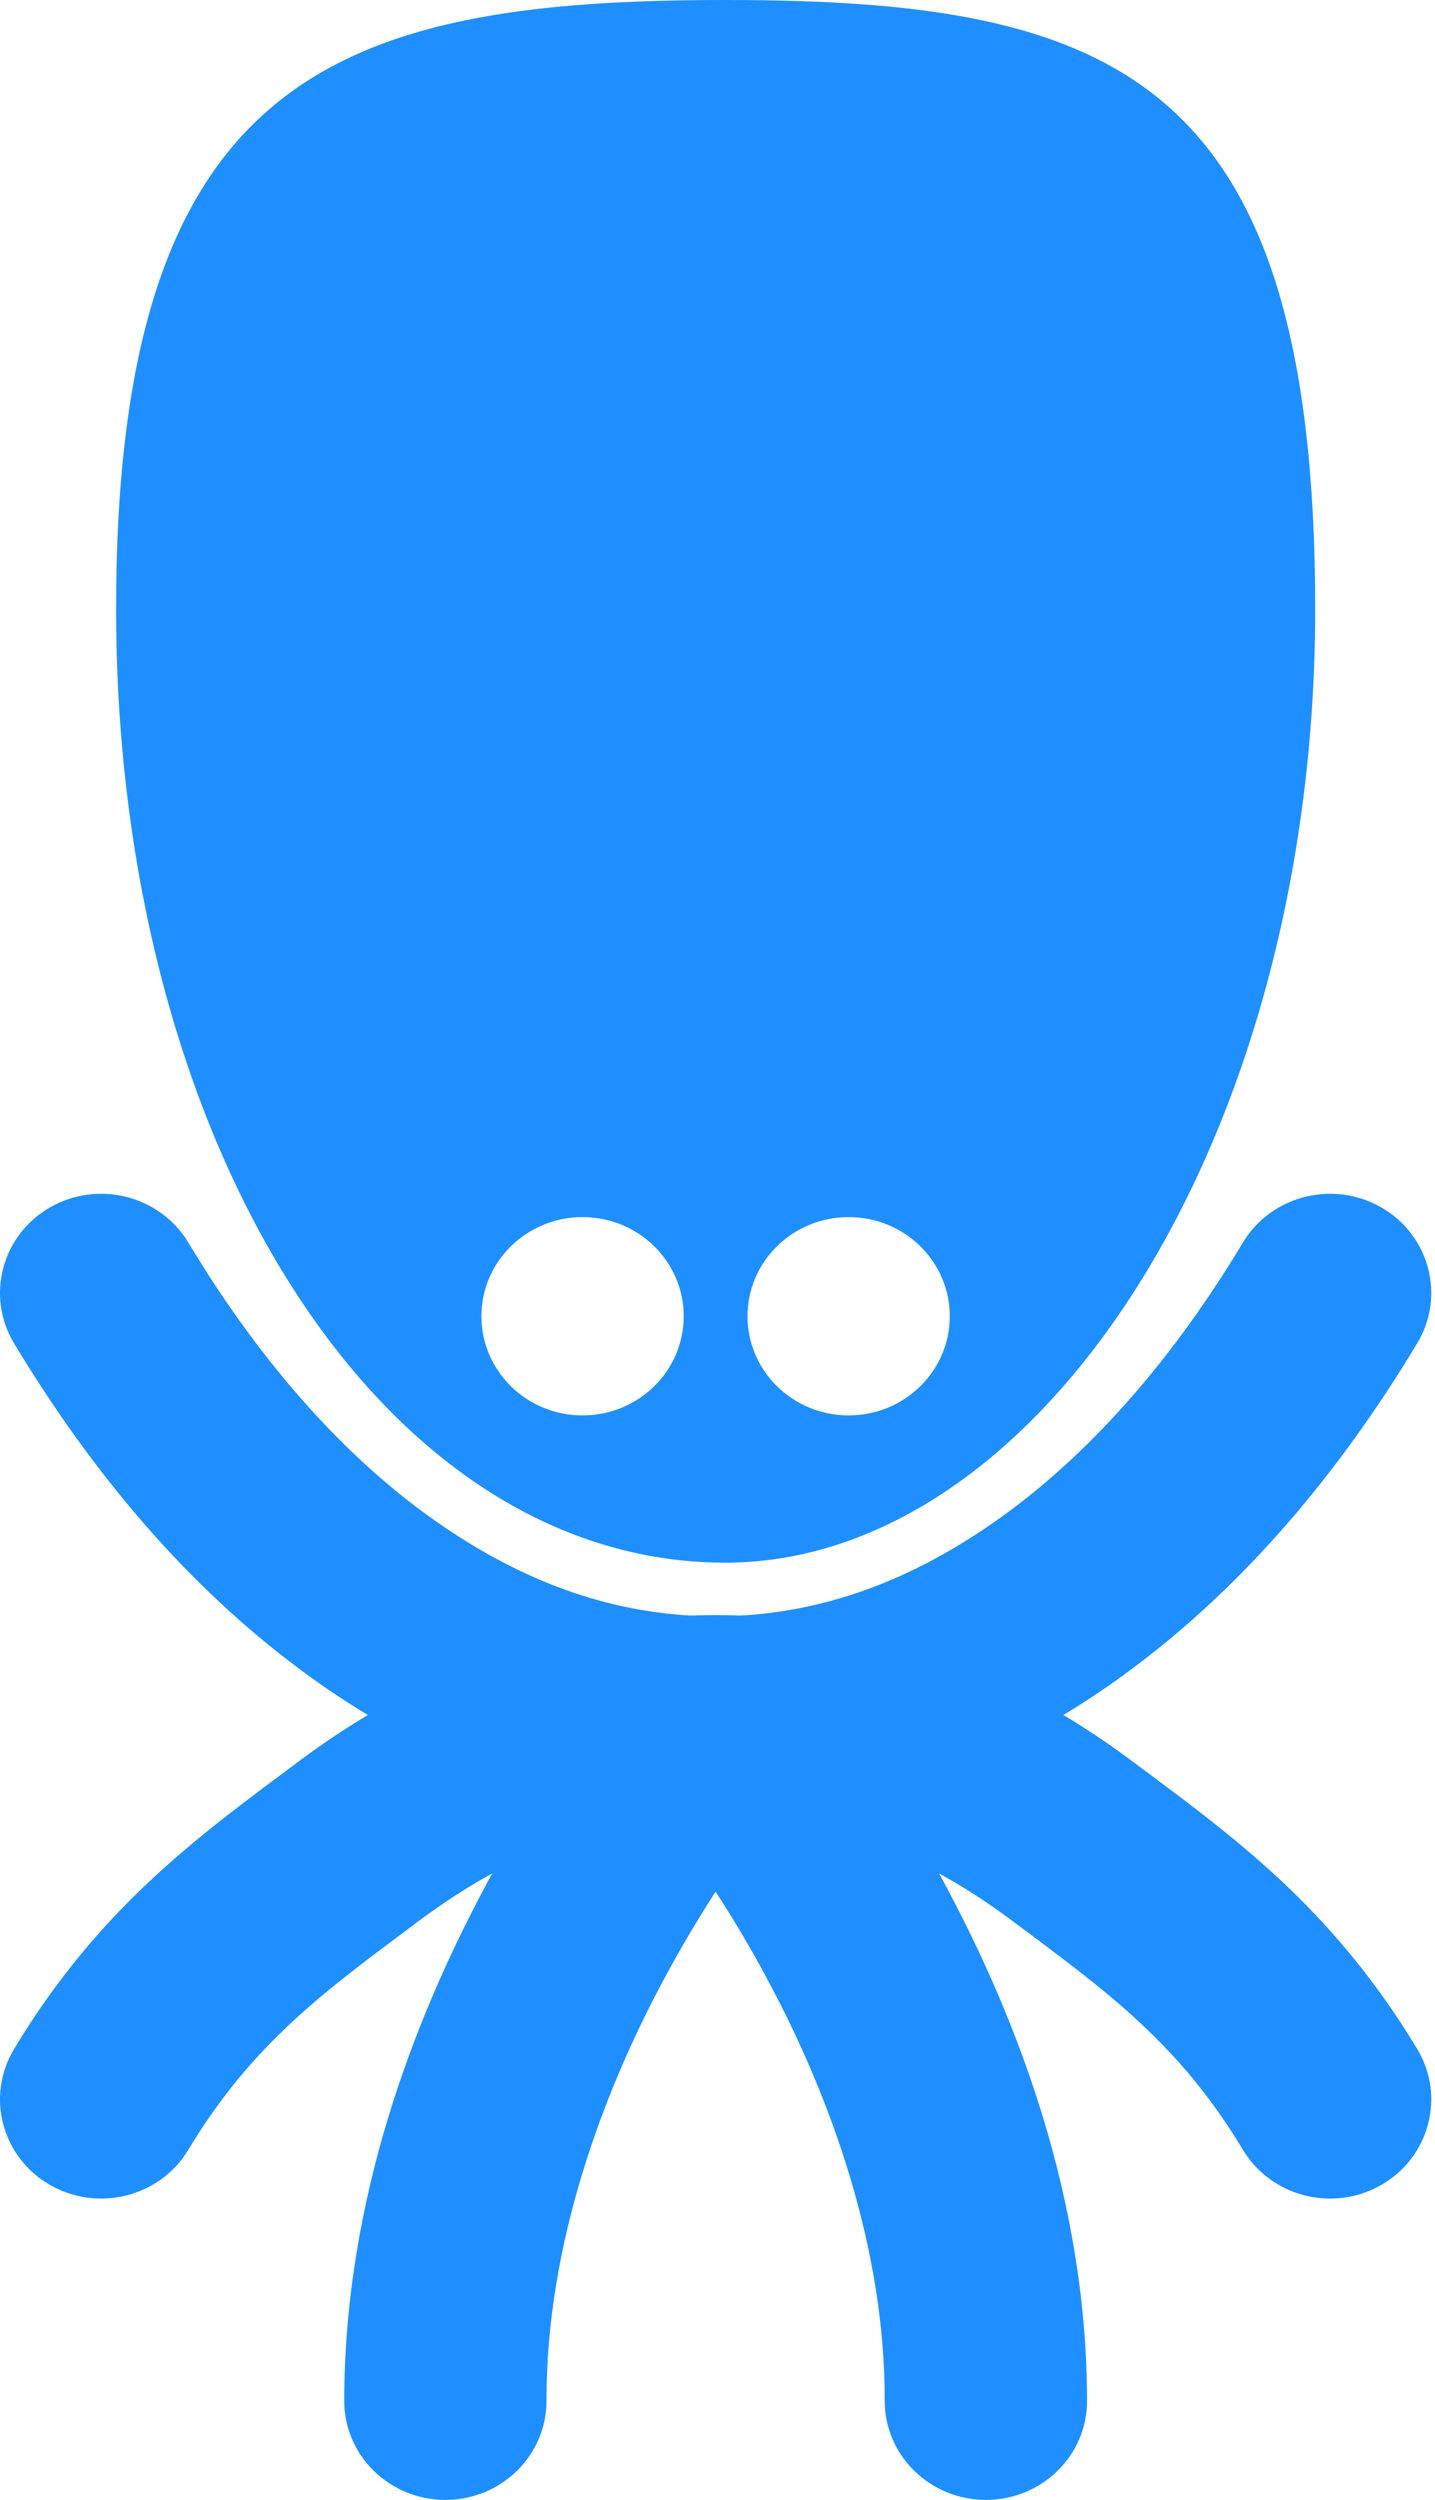 <svg width="31" height="54" viewBox="0 0 31 54" fill="none" xmlns="http://www.w3.org/2000/svg">
	<path d="M12.585 26.29C13.791 26.29 14.77 27.25 14.77 28.431C14.77 29.616 13.791 30.574 12.585 30.574C11.378 30.574 10.4 29.616 10.4 28.431C10.4 27.25 11.378 26.29 12.585 26.29ZM18.333 26.29C19.54 26.29 20.518 27.25 20.518 28.431C20.518 29.616 19.54 30.574 18.333 30.574C17.127 30.574 16.148 29.616 16.148 28.431C16.148 27.25 17.127 26.29 18.333 26.29ZM15.666 33.755C22.446 33.755 28.412 24.666 28.412 13.154C28.412 1.644 24.073 0 15.666 0C7.258 0 2.508 1.644 2.508 13.154C2.508 24.666 8.209 33.755 15.666 33.755ZM30.617 44.262C29.701 42.739 28.675 41.55 27.622 40.574C26.565 39.595 25.505 38.824 24.471 38.052C23.983 37.687 23.482 37.35 22.972 37.045C23.482 36.739 23.983 36.401 24.471 36.035C26.83 34.275 28.882 31.899 30.617 29.014C31.23 27.996 30.882 26.683 29.844 26.083C28.803 25.483 27.465 25.822 26.85 26.84C25.349 29.34 23.641 31.274 21.826 32.627C19.88 34.07 17.966 34.785 15.998 34.898C15.819 34.892 15.64 34.887 15.459 34.887C15.28 34.887 15.099 34.893 14.92 34.898C12.952 34.785 11.04 34.07 9.092 32.627C7.277 31.274 5.571 29.34 4.068 26.84C3.455 25.822 2.115 25.483 1.076 26.083C0.036 26.683 -0.31 27.996 0.303 29.016C2.038 31.899 4.088 34.275 6.447 36.035C6.935 36.401 7.436 36.739 7.948 37.045C7.436 37.35 6.935 37.687 6.447 38.052C5.415 38.824 4.353 39.595 3.298 40.574C2.245 41.55 1.217 42.739 0.303 44.262C-0.31 45.28 0.036 46.595 1.076 47.194C2.115 47.794 3.455 47.456 4.068 46.438C4.772 45.269 5.494 44.439 6.306 43.68C7.116 42.925 8.037 42.248 9.094 41.46C9.61 41.078 10.122 40.747 10.636 40.466C10.573 40.575 10.513 40.687 10.453 40.802C8.97 43.589 7.443 47.456 7.436 51.861C7.436 53.042 8.414 54 9.621 54C10.828 54 11.806 53.042 11.806 51.861C11.798 48.46 13.038 45.187 14.324 42.788C14.715 42.056 15.106 41.407 15.459 40.861C15.832 41.435 16.245 42.122 16.655 42.901C17.92 45.289 19.12 48.511 19.112 51.861C19.112 53.042 20.091 54 21.299 54C22.506 54 23.484 53.042 23.484 51.861C23.477 47.456 21.948 43.589 20.467 40.802C20.405 40.687 20.345 40.575 20.284 40.466C20.796 40.747 21.31 41.078 21.826 41.46C22.881 42.248 23.802 42.925 24.614 43.68C25.426 44.439 26.146 45.269 26.85 46.436C27.258 47.114 27.988 47.491 28.735 47.491C29.112 47.491 29.494 47.396 29.844 47.194C30.882 46.595 31.23 45.28 30.617 44.262Z" fill="#1F8FFF"/>
</svg>
